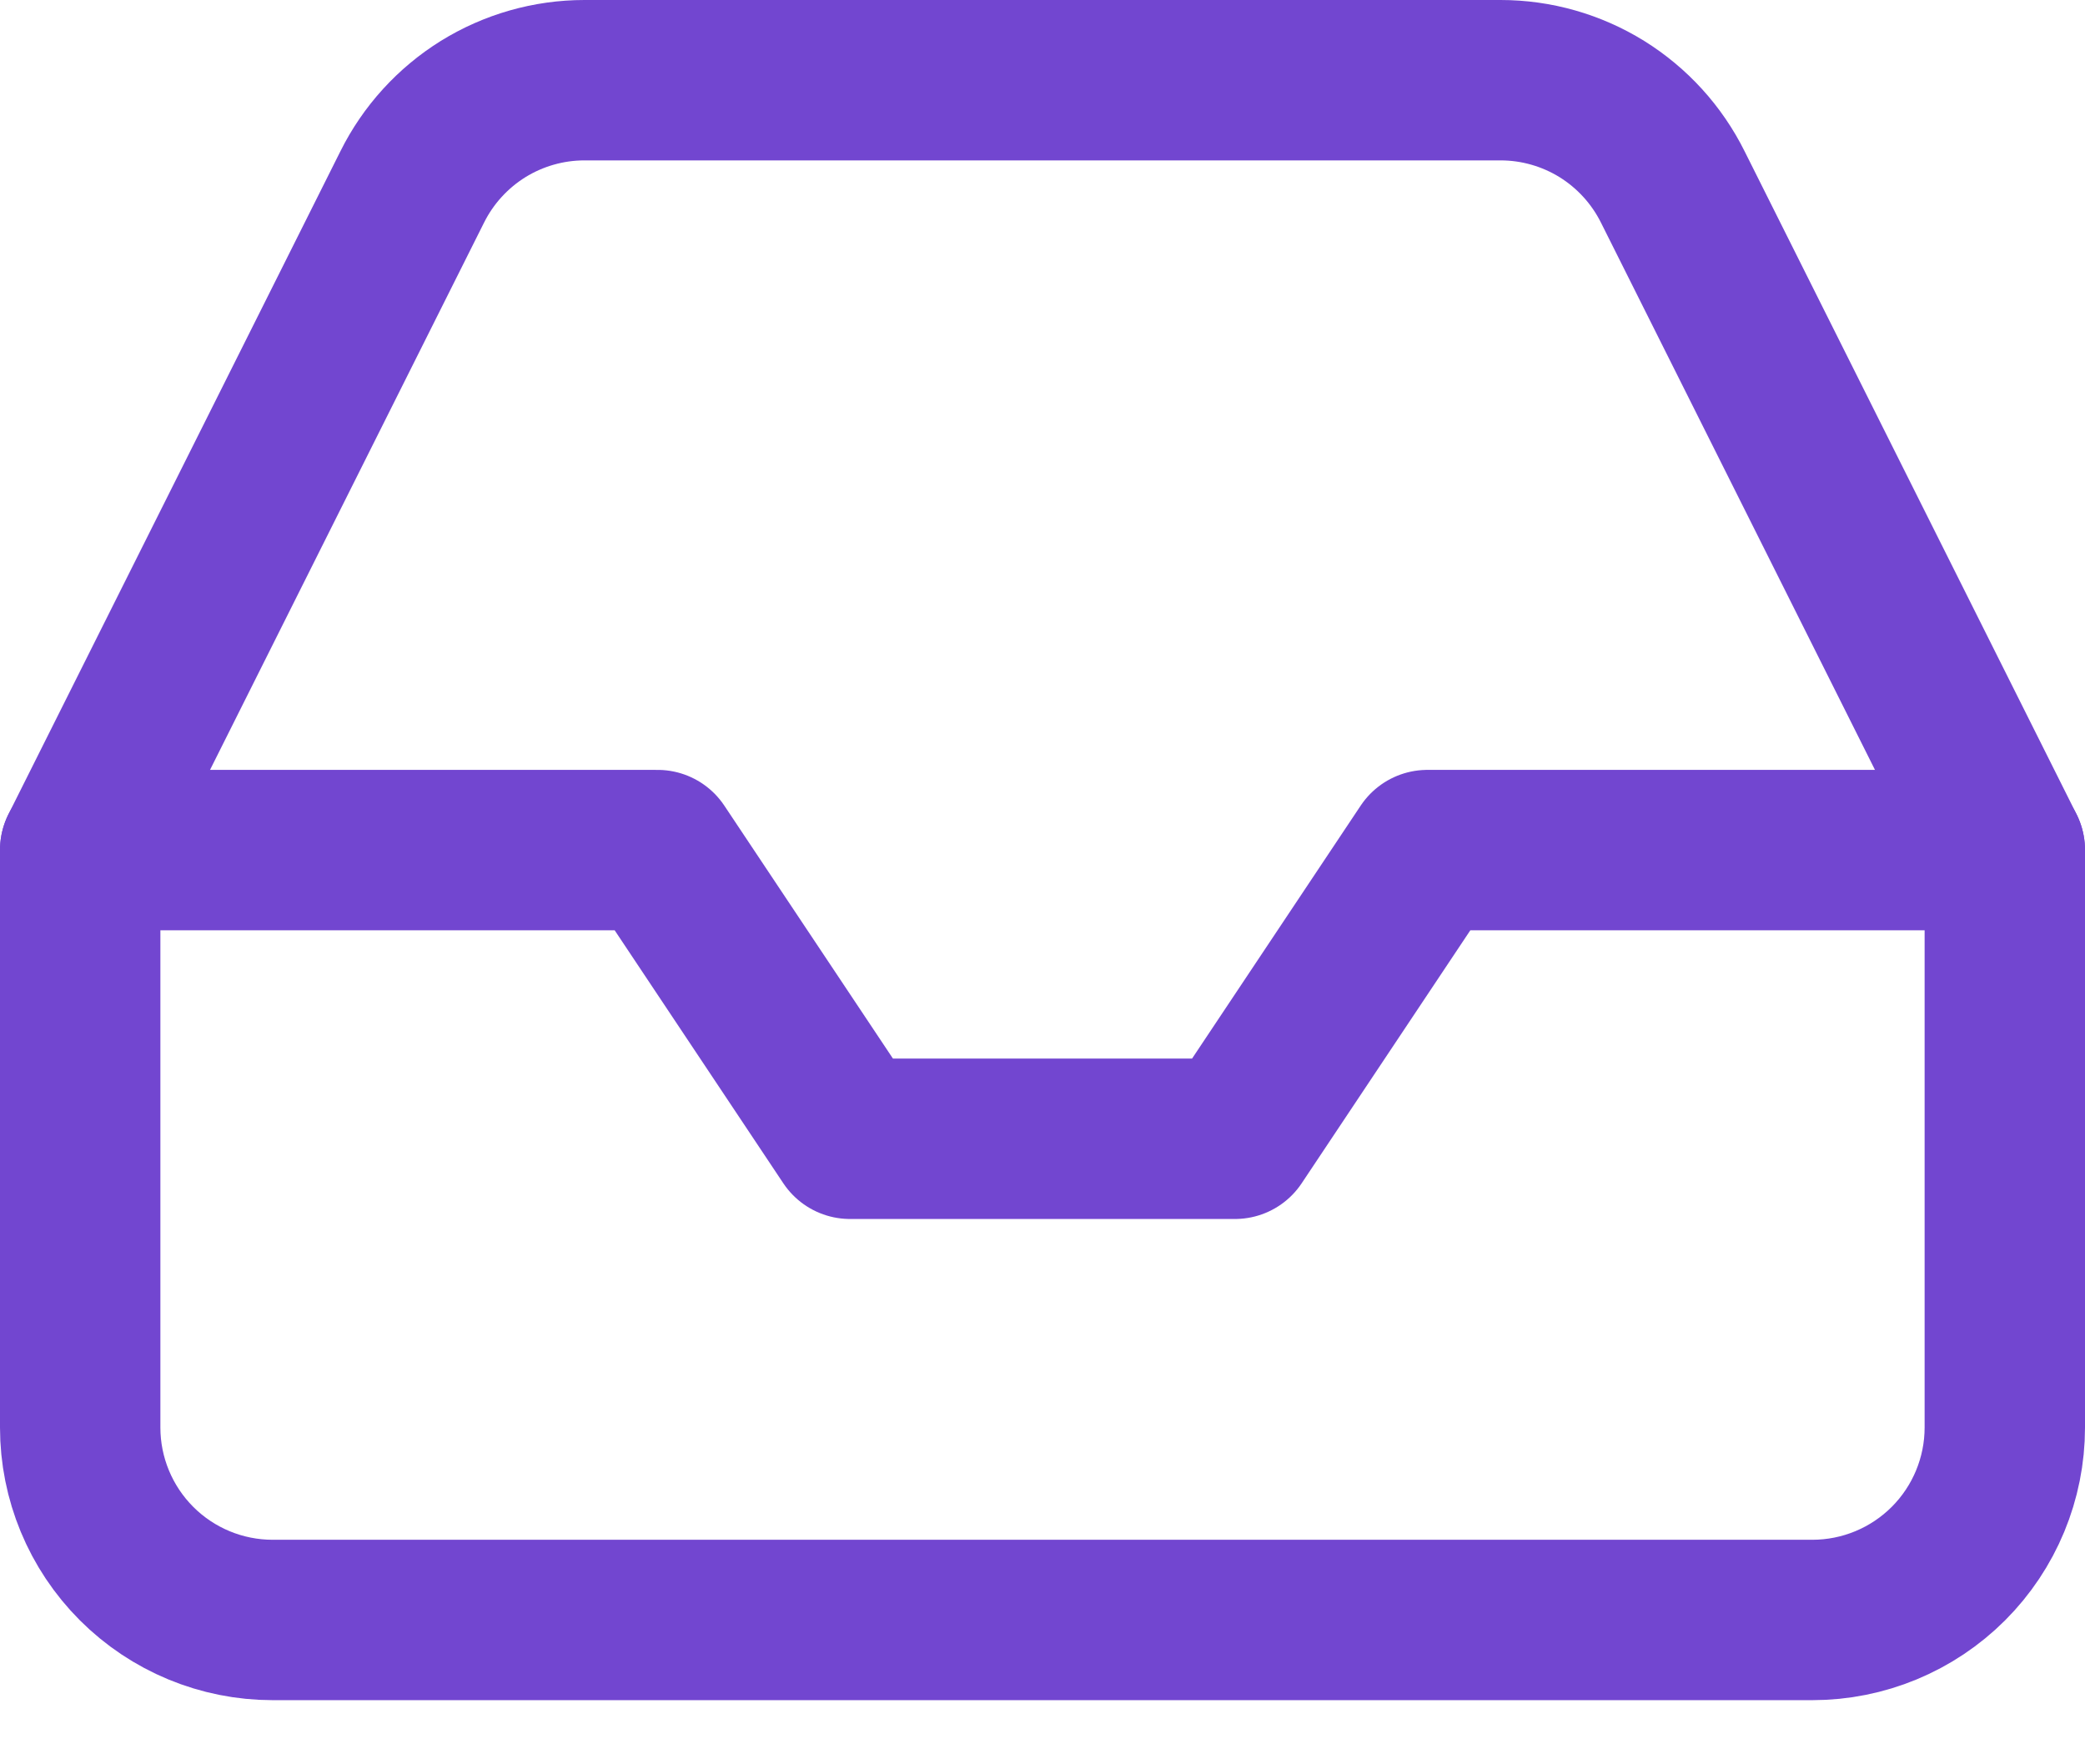 <svg width="26" height="22" viewBox="0 0 26 22" fill="none" xmlns="http://www.w3.org/2000/svg">
<path d="M25 10.6H17.8L15.4 14.2H10.6L8.2 10.6H1" stroke="#7246D0" stroke-width="2" stroke-linecap="round" stroke-linejoin="round"/>
<path d="M5.14 2.332L1 10.6V17.8C1 18.436 1.253 19.047 1.703 19.497C2.153 19.947 2.763 20.2 3.4 20.2H22.6C23.236 20.2 23.847 19.947 24.297 19.497C24.747 19.047 25 18.436 25 17.8V10.6L20.86 2.332C20.661 1.932 20.355 1.596 19.976 1.36C19.596 1.125 19.159 1 18.712 1H7.288C6.841 1 6.404 1.125 6.024 1.36C5.645 1.596 5.339 1.932 5.14 2.332V2.332Z" stroke="#7246D0" stroke-width="2" stroke-linecap="round" stroke-linejoin="round"/>
</svg>
